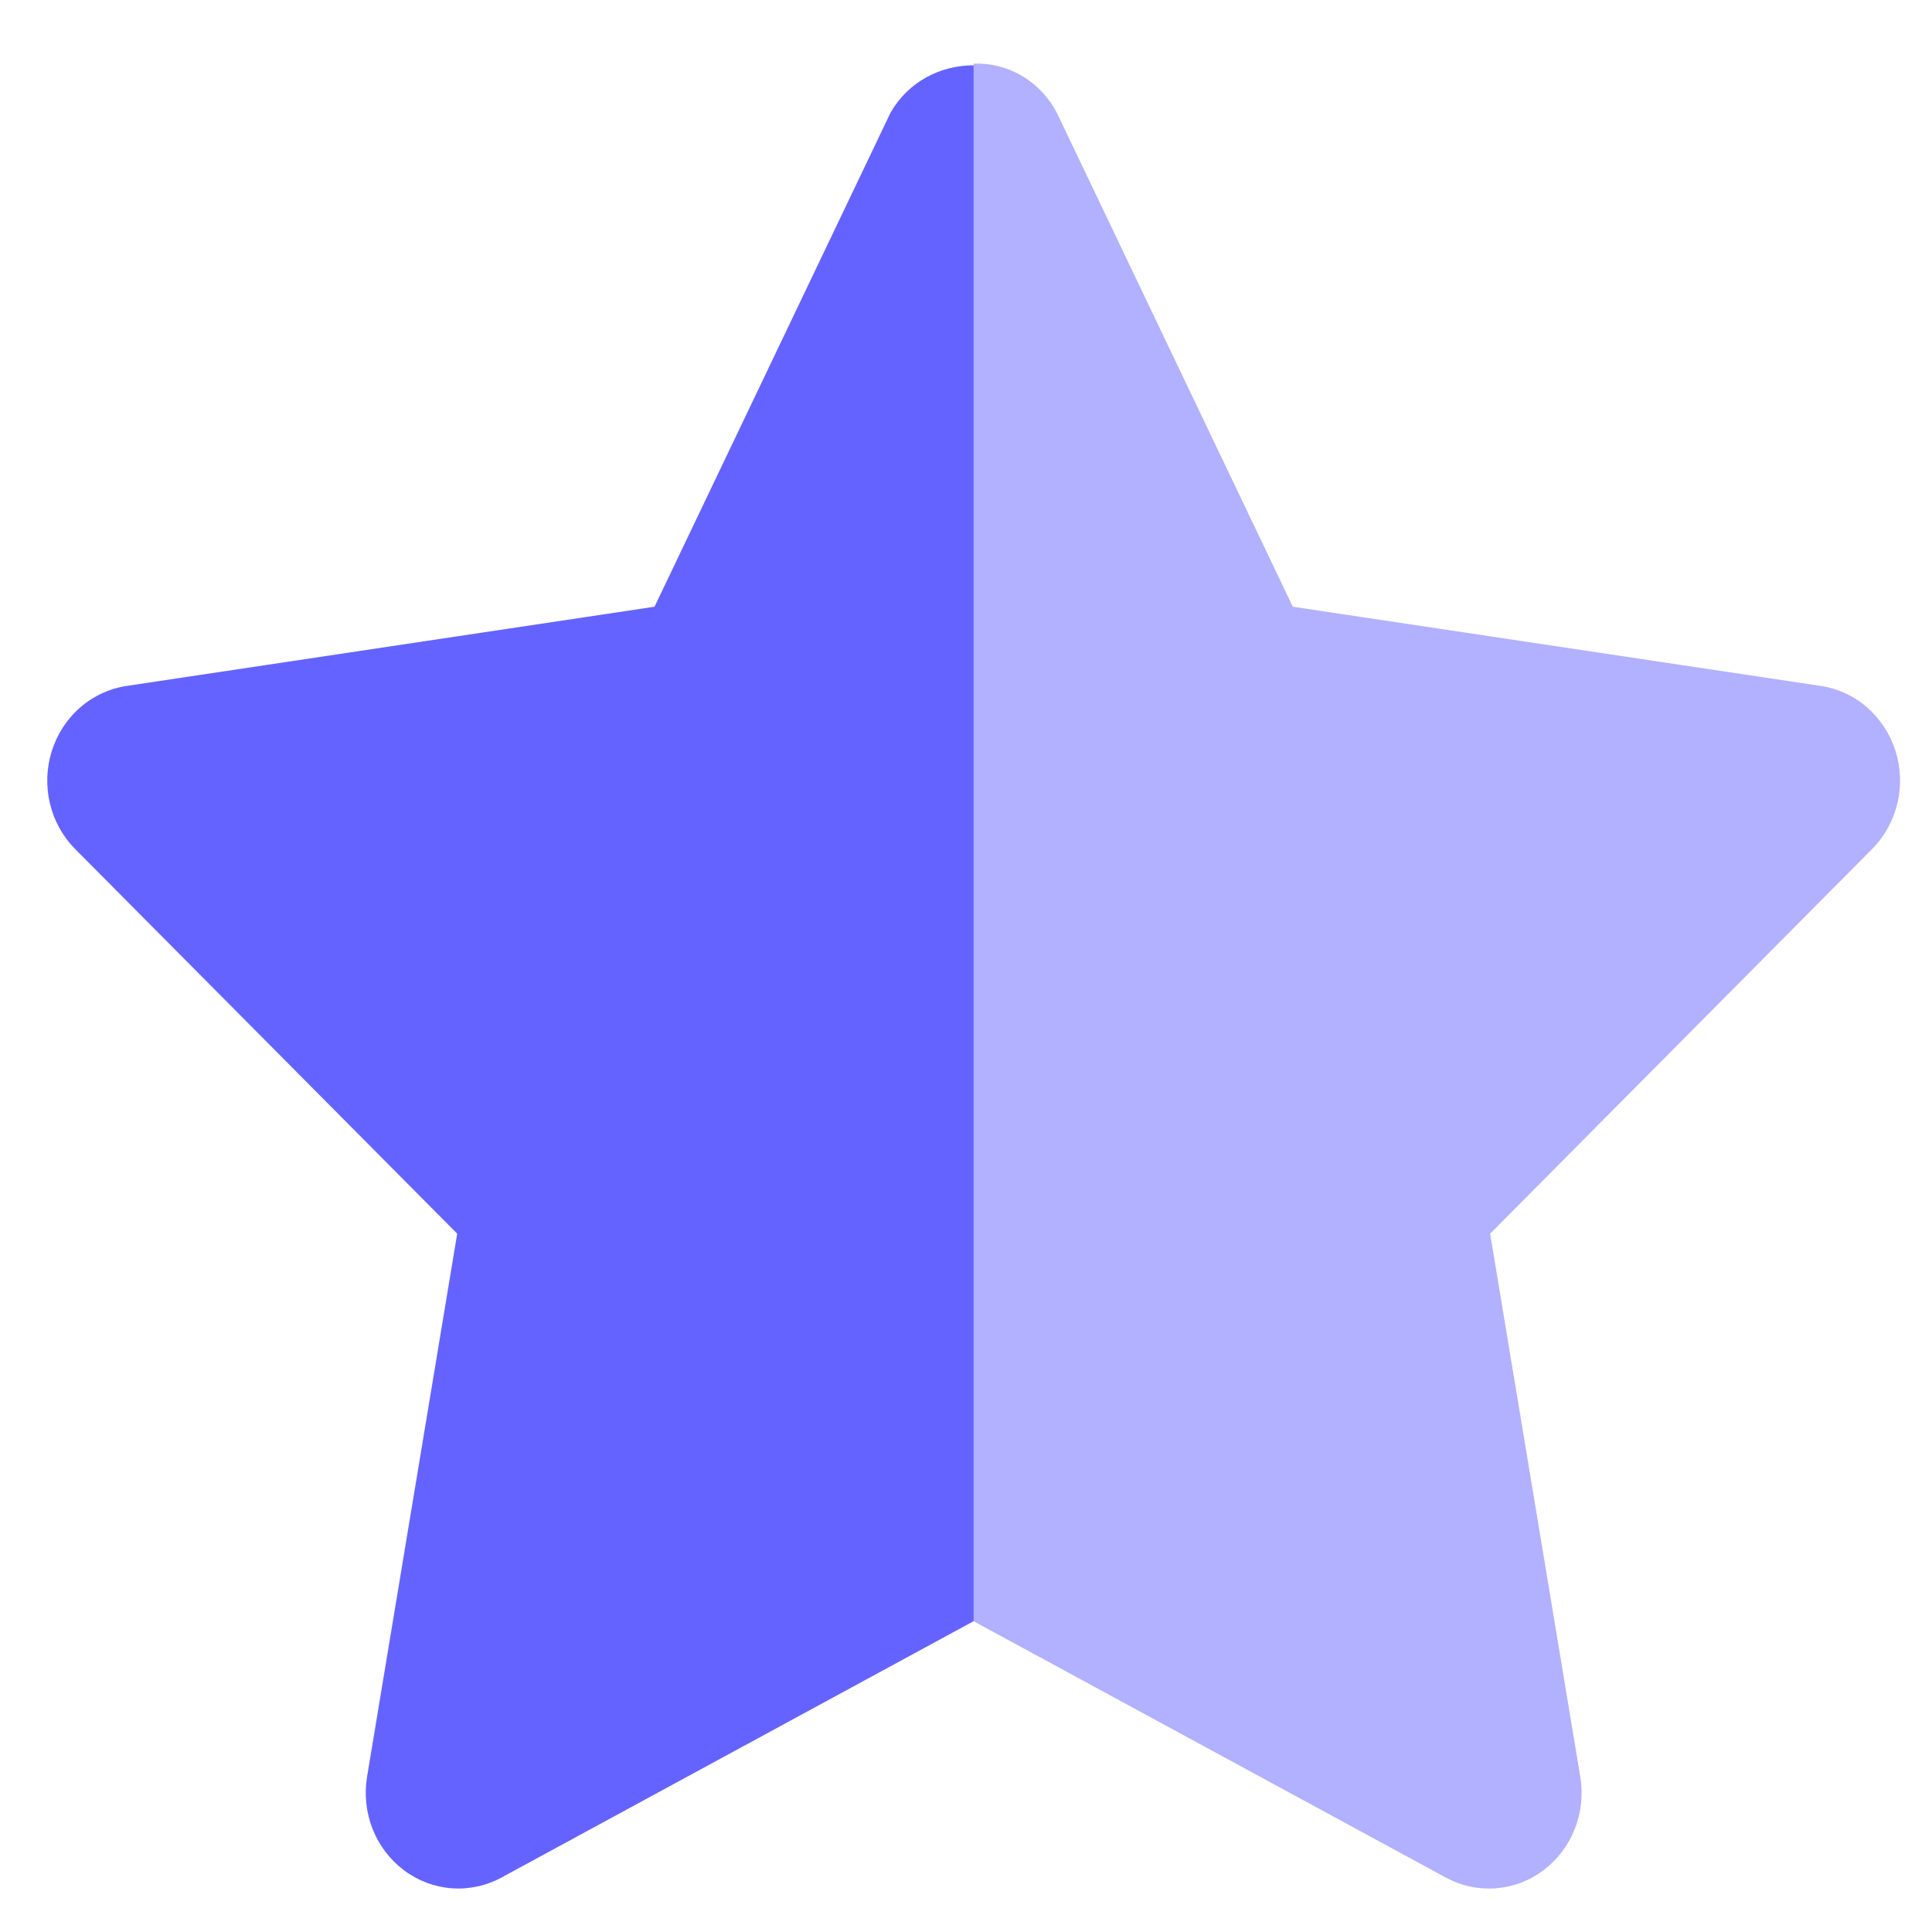 <svg width="110" height="110" viewBox="0 0 110 110" fill="none" xmlns="http://www.w3.org/2000/svg">
<path d="M107.923 42.758C107.618 41.792 107.058 40.934 106.306 40.279C105.554 39.624 104.64 39.2 103.666 39.054L73.607 34.544L60.168 6.413C59.71 5.539 59.024 4.814 58.188 4.321C57.352 3.828 56.399 3.587 55.437 3.624V92.308L82.32 106.901C83.192 107.374 84.173 107.586 85.155 107.513C86.136 107.44 87.079 107.085 87.875 106.487C88.671 105.89 89.29 105.074 89.661 104.133C90.031 103.192 90.14 102.162 89.974 101.16L84.842 70.24L106.588 48.342C107.293 47.632 107.791 46.733 108.027 45.747C108.263 44.76 108.227 43.725 107.923 42.758Z" fill="#B2B1FF"/>
<path d="M50.705 6.413L37.266 34.544L7.207 39.054C6.232 39.2 5.317 39.625 4.565 40.28C3.812 40.936 3.252 41.795 2.948 42.763C2.644 43.73 2.608 44.765 2.844 45.752C3.08 46.739 3.579 47.638 4.285 48.347L26.031 70.24L20.899 101.16C20.734 102.161 20.842 103.19 21.213 104.131C21.584 105.071 22.202 105.886 22.997 106.483C23.793 107.08 24.734 107.436 25.714 107.51C26.695 107.584 27.676 107.373 28.547 106.902L55.436 92.302V3.717C53.559 3.722 51.728 4.627 50.705 6.413Z" fill="#6563FF"/>
</svg>
